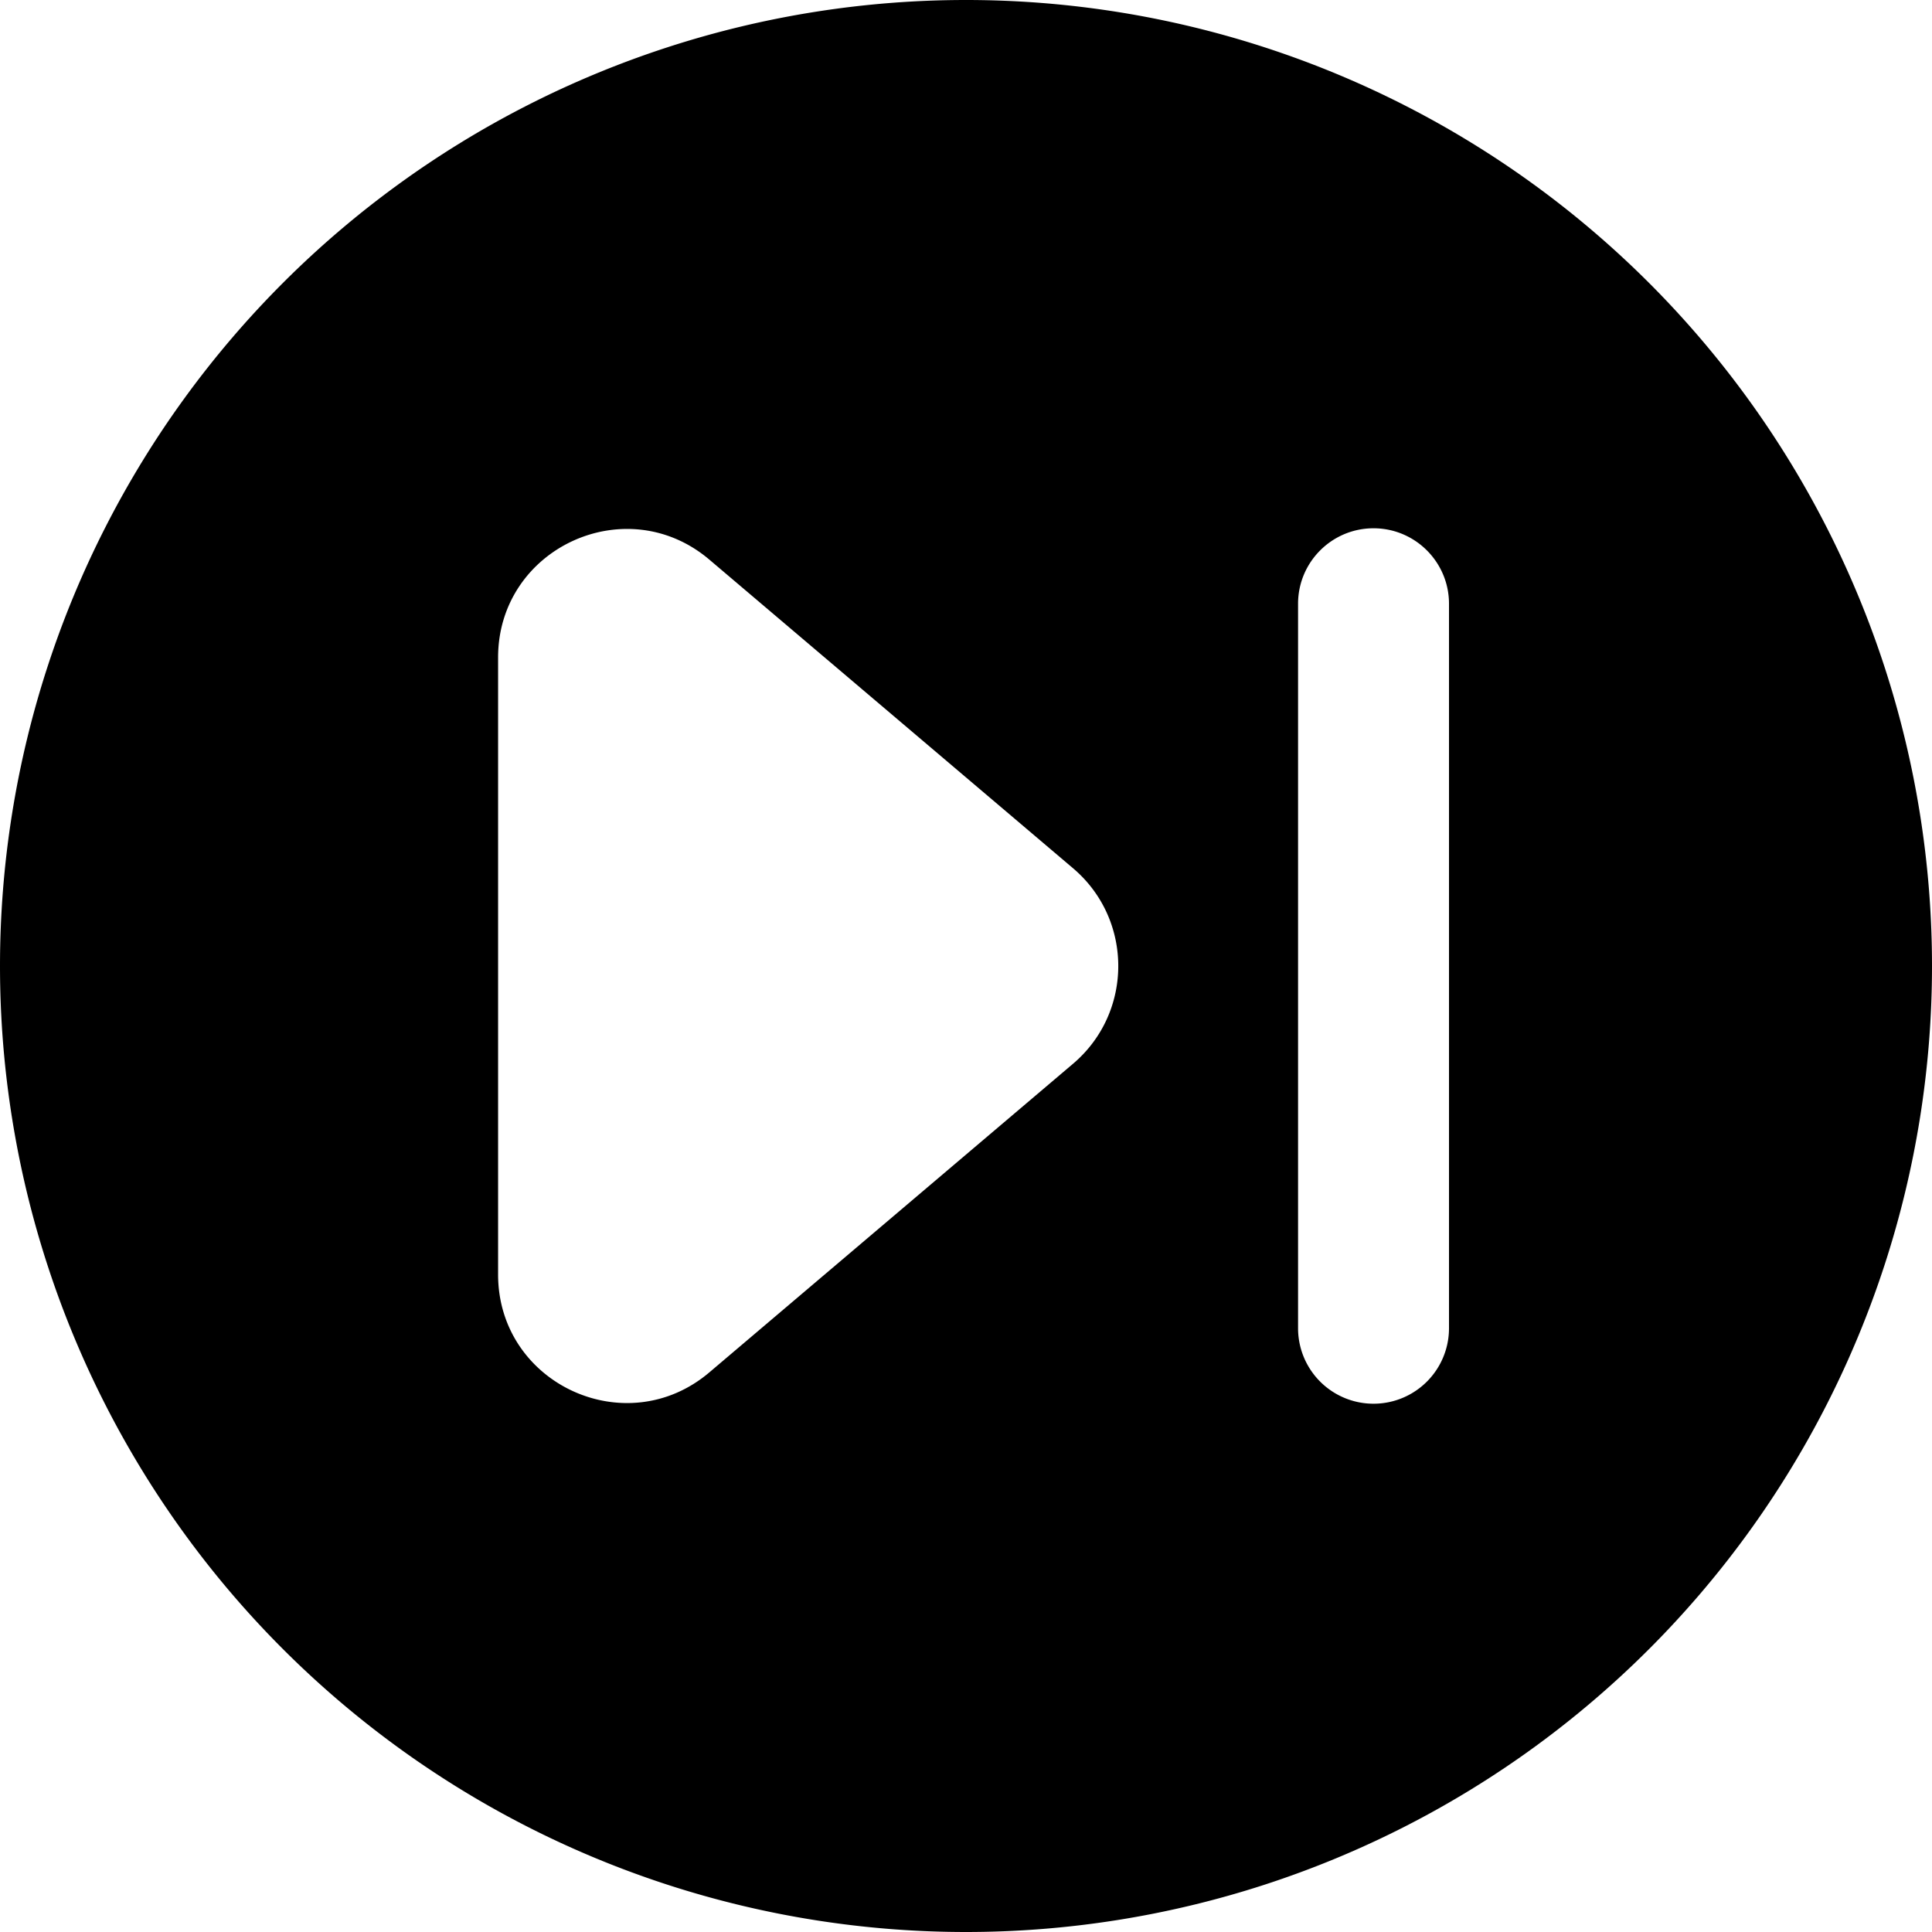 <svg fill="none" viewBox="0 0 16 16" xmlns="http://www.w3.org/2000/svg">
  <g clip-path="url(#Skip-Solid-16_svg__a)">
    <path fill="#000" fill-rule="evenodd" d="M16 8A8 8 0 1 1 0 8a8 8 0 0 1 16 0Zm-4.625-3.625c.345 0 .625.28.625.625v6a.625.625 0 1 1-1.25 0V5c0-.345.28-.625.625-.625Zm-5.5.26c-.69-.586-1.75-.095-1.75.81v5.11c0 .905 1.06 1.396 1.75.81L8.886 8.81c.5-.424.5-1.196 0-1.62L5.875 4.635Z" clip-rule="evenodd"/>
  </g>
  <defs>
    <clipPath id="Skip-Solid-16_svg__a">
      <path fill="#fff" d="M0 0h16v16H0z"/>
    </clipPath>
  </defs>
</svg>
